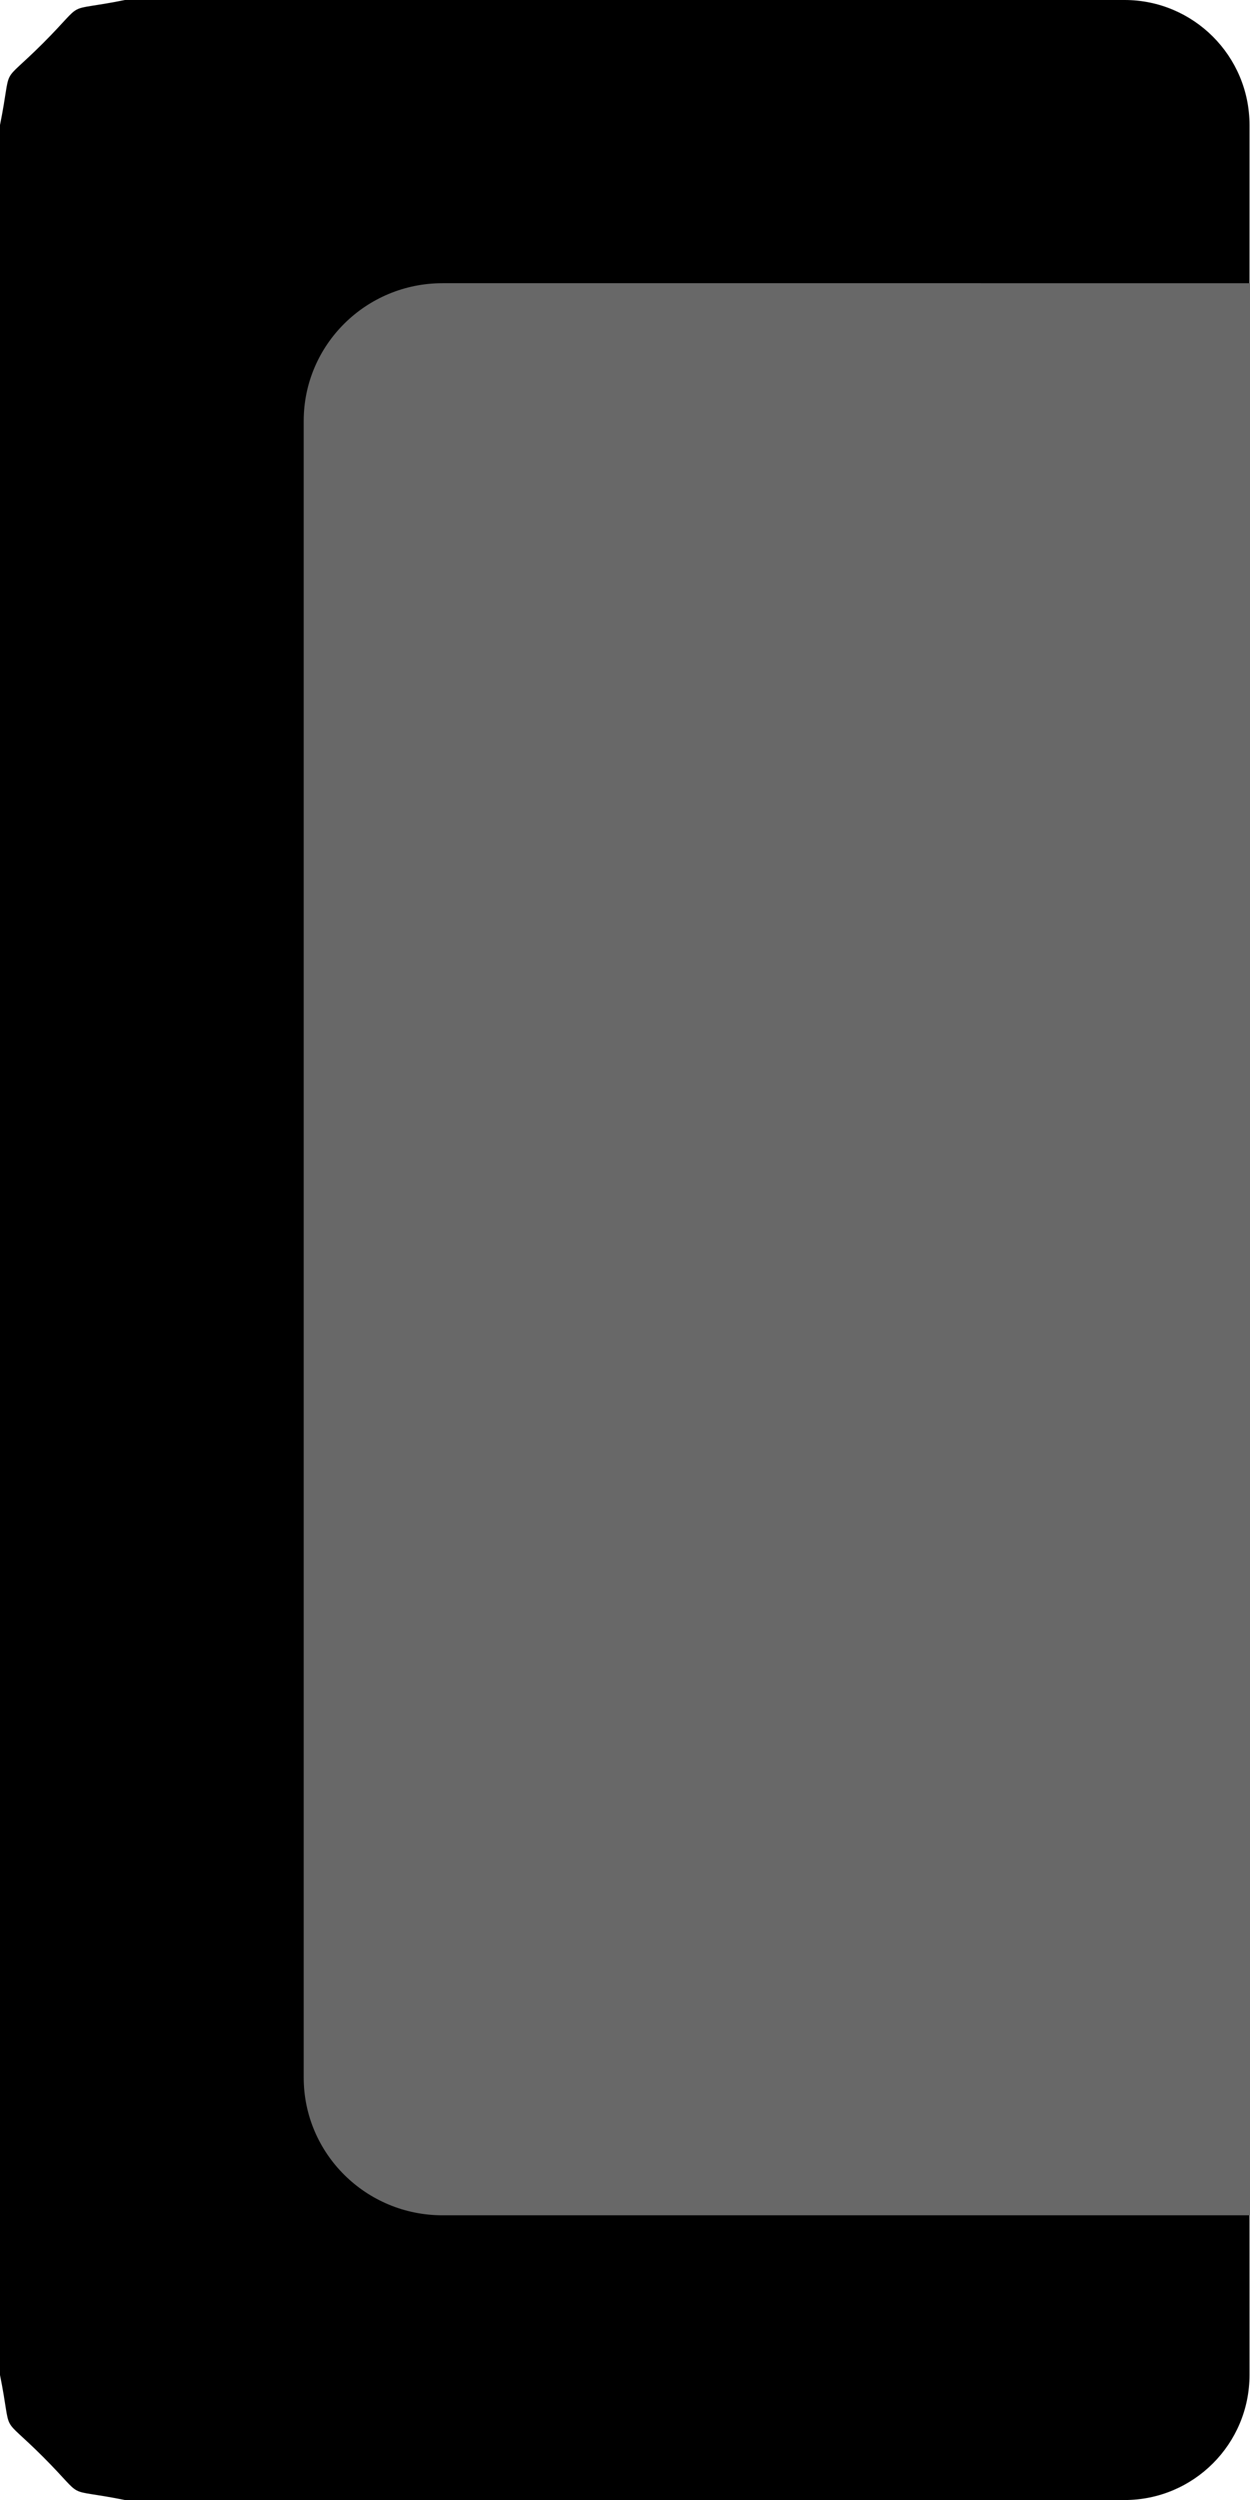 <?xml version="1.0" encoding="UTF-8" standalone="no"?>
<svg
   version="1.1"
   x="0"
   y="0"
   width="18.007"
   height="36"
   viewBox="0 0 18.007 36"
   id="svg385"
   sodipodi:docname="transport_icons.svg.2022_08_18_11_32_28.0.svg"
   inkscape:version="1.2.1 (9c6d41e4, 2022-07-14)"
   xmlns:inkscape="http://www.inkscape.org/namespaces/inkscape"
   xmlns:sodipodi="http://sodipodi.sourceforge.net/DTD/sodipodi-0.dtd"
   xmlns="http://www.w3.org/2000/svg"
   xmlns:svg="http://www.w3.org/2000/svg">
  <defs
     id="defs389" />
  <sodipodi:namedview
     id="namedview387"
     pagecolor="#ffffff"
     bordercolor="#000000"
     borderopacity="0.25"
     inkscape:showpageshadow="2"
     inkscape:pageopacity="0.0"
     inkscape:pagecheckerboard="0"
     inkscape:deskcolor="#d1d1d1"
     showgrid="true"
     inkscape:zoom="0.85644533"
     inkscape:cx="218.92816"
     inkscape:cy="489.81527"
     inkscape:window-width="1706"
     inkscape:window-height="1027"
     inkscape:window-x="45"
     inkscape:window-y="57"
     inkscape:window-maximized="0"
     inkscape:current-layer="Layer_1">
    <inkscape:grid
       type="xygrid"
       id="grid445"
       units="in"
       spacingx="12"
       spacingy="12" />
  </sodipodi:namedview>
  <g
     id="Layer_1"
     transform="translate(-144.075,-360.011)">
    <g
       id="g715"
       inkscape:label="brfr">
      <path
         d="m 160.275,360.011 c 0.994,0 1.8,0.807 1.8,1.801 v 2.398 c 0,0.995 -0.806,1.801 -1.8,1.801 h -10.2 v 24 h 10.2 c 0.994,0 1.8,0.807 1.8,1.801 v 2.398 c 0,0.995 -0.806,1.801 -1.8,1.801 h -12.001 v 0 h -2.398 v 0 h -0.001 c -0.922,-0.186 -0.532,0.027 -1.179,-0.621 -0.648,-0.647 -0.435,-0.257 -0.621,-1.179 v -32.4 c 0.186,-0.922 -0.027,-0.532 0.621,-1.179 0.647,-0.648 0.257,-0.435 1.179,-0.621 z"
         fill="#000000"
         id="path142" />
      <path
         d="m 162.082,364.089 v 27.822 H 150.45 c -1.104,0 -2,-0.888 -2,-1.984 v -23.854 c 0,-1.096 0.896,-1.984 2,-1.984 z"
         fill="#686868"
         id="path300" />
    </g>
  </g>
</svg>
